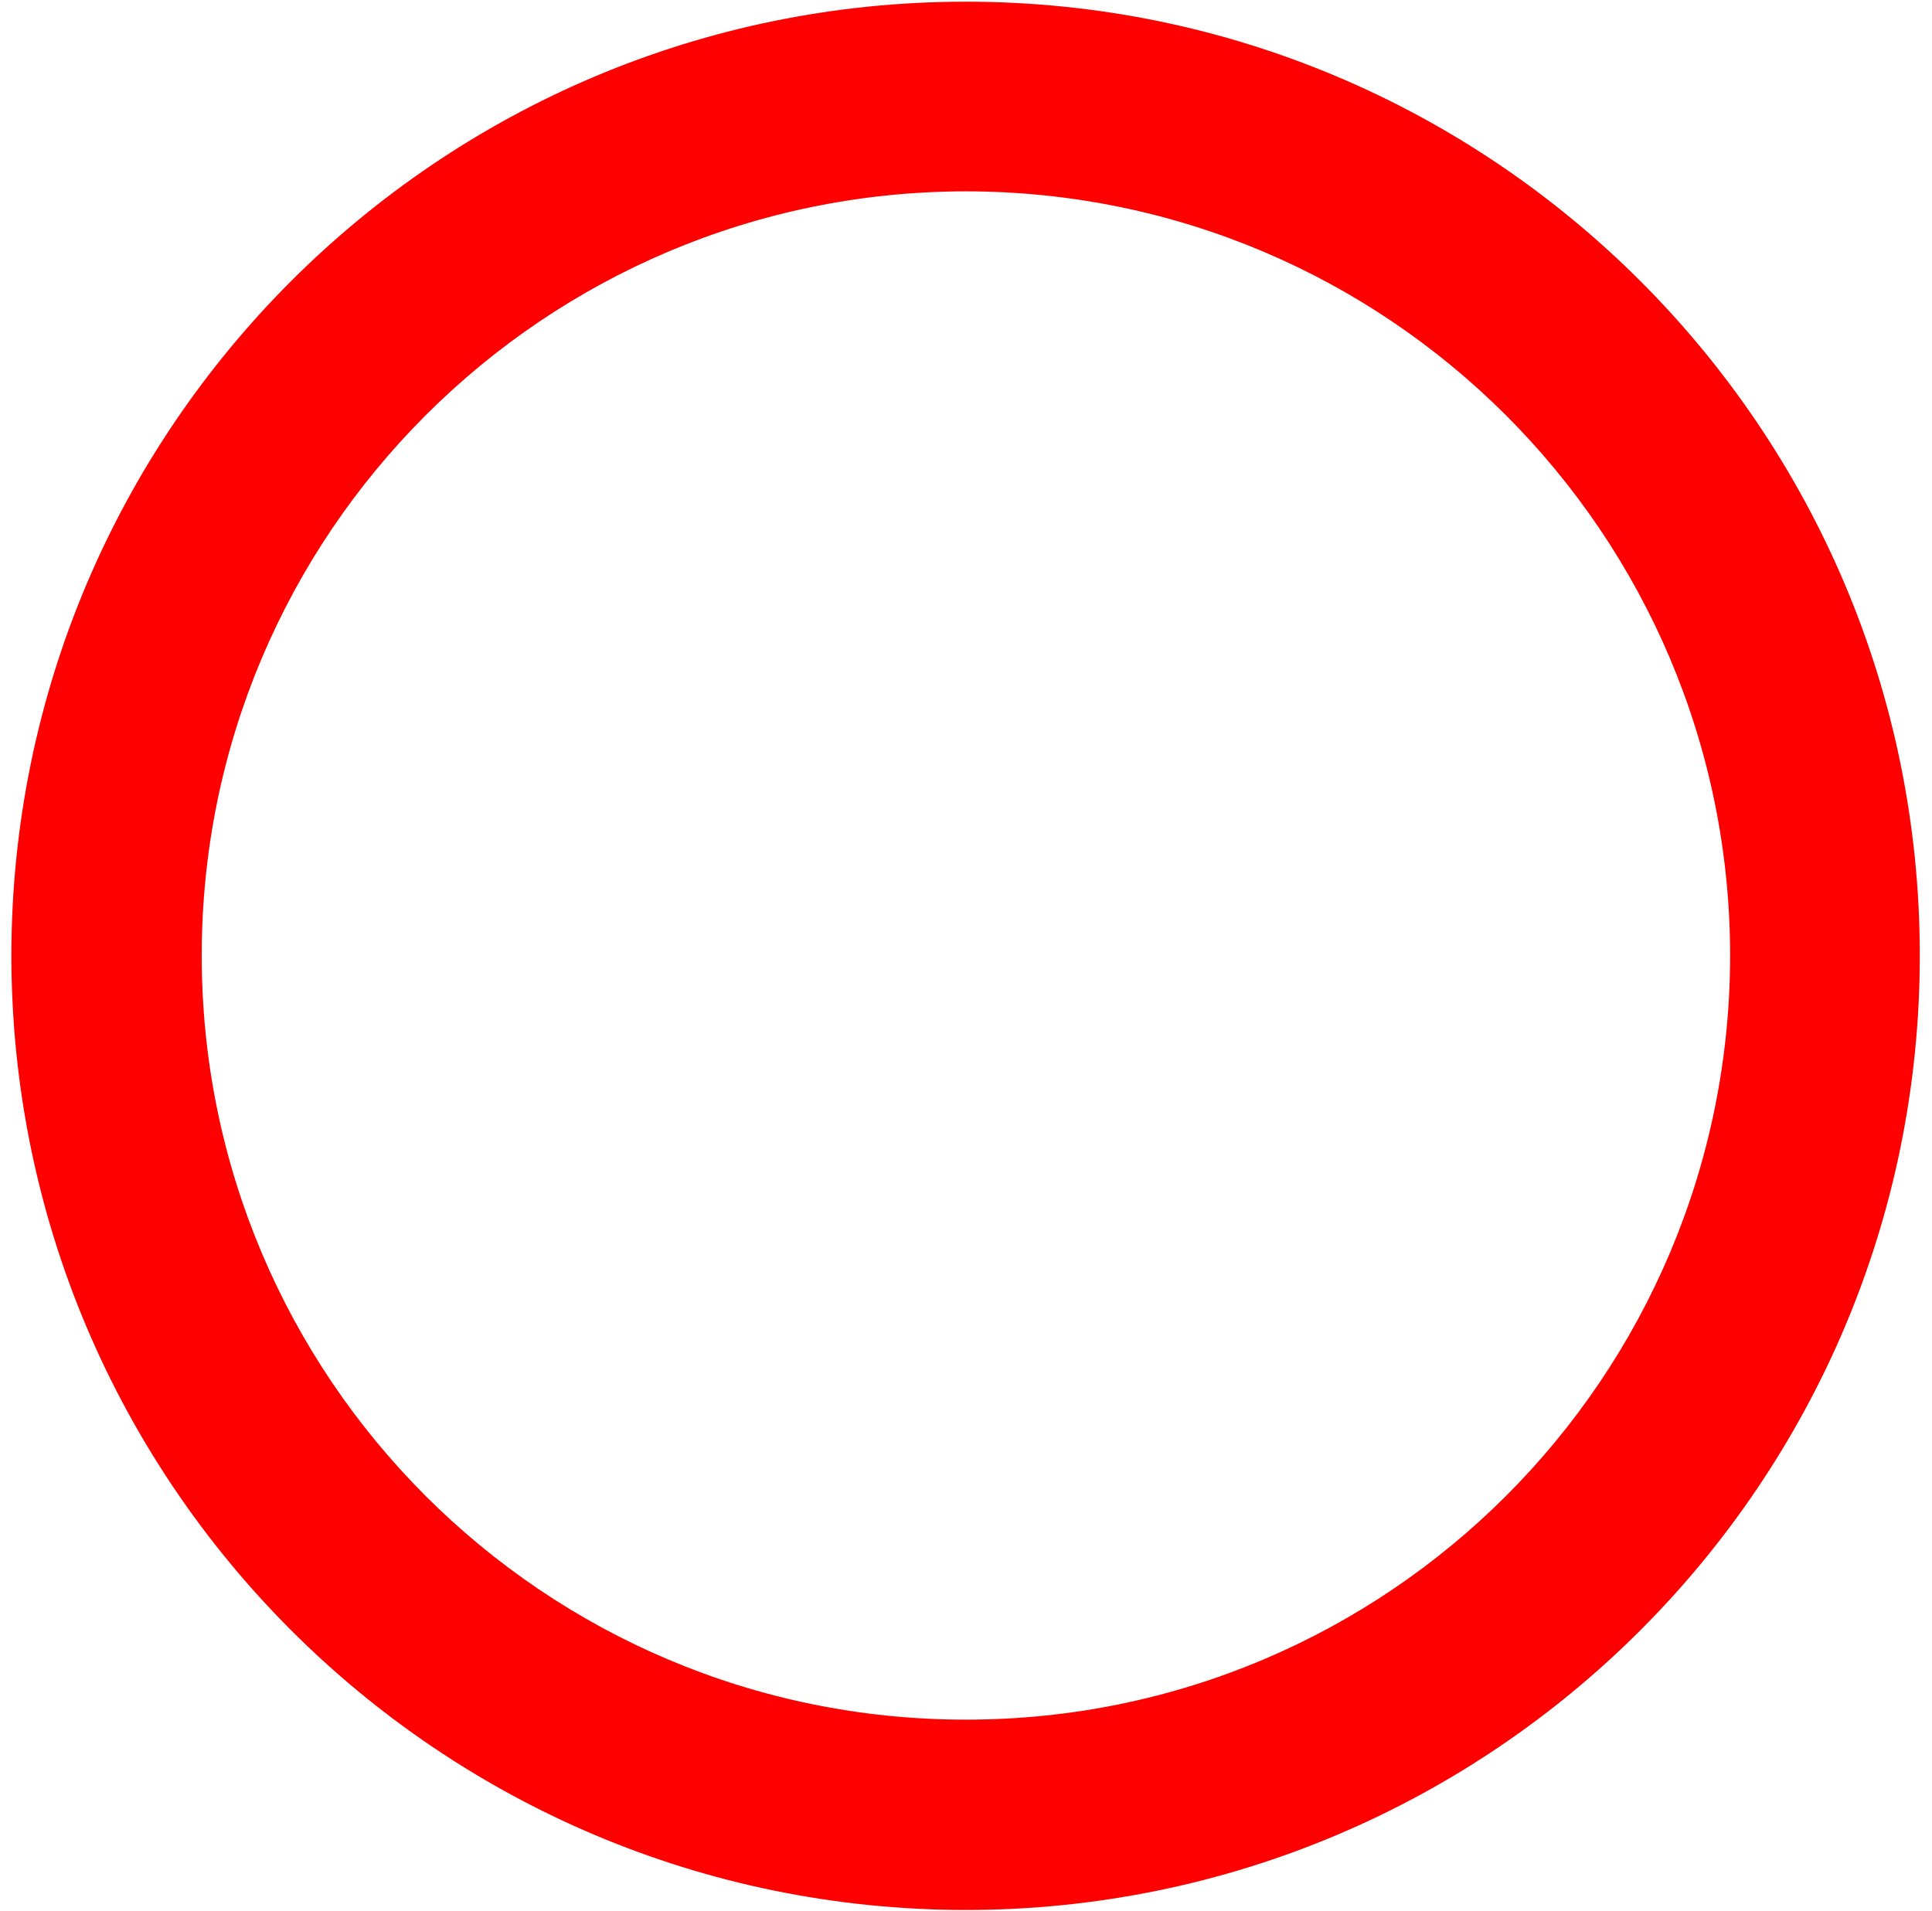 <?xml version="1.0" encoding="UTF-8" standalone="no"?>
<!-- Created with Inkscape (http://www.inkscape.org/) -->

<svg
   xmlns:dc="http://purl.org/dc/elements/1.1/"
   xmlns:cc="http://creativecommons.org/ns#"
   xmlns:rdf="http://www.w3.org/1999/02/22-rdf-syntax-ns#"
   xmlns:svg="http://www.w3.org/2000/svg"
   xmlns="http://www.w3.org/2000/svg"
   xmlns:sodipodi="http://sodipodi.sourceforge.net/DTD/sodipodi-0.dtd"
   xmlns:inkscape="http://www.inkscape.org/namespaces/inkscape"
   version="1.1"
   id="svg2"
   xml:space="preserve"
   width="368"
   height="364"
   viewBox="0 0 368 364"
   sodipodi:docname="619_red.svg"
   inkscape:version="0.92.4 (5da689c313, 2019-01-14)"><defs
     id="defs6" /><sodipodi:namedview
     pagecolor="#ffffff"
     bordercolor="#666666"
     borderopacity="1"
     objecttolerance="10"
     gridtolerance="10"
     guidetolerance="10"
     inkscape:pageopacity="0"
     inkscape:pageshadow="2"
     inkscape:window-width="1920"
     inkscape:window-height="1057"
     id="namedview4"
     showgrid="false"
     inkscape:zoom="1.2967033"
     inkscape:cx="116.41462"
     inkscape:cy="146.58184"
     inkscape:window-x="-8"
     inkscape:window-y="-8"
     inkscape:window-maximized="1"
     inkscape:current-layer="g10" /><g
     id="g10"
     inkscape:groupmode="layer"
     inkscape:label="ink_ext_XXXXXX"
     transform="matrix(1.333,0,0,-1.333,0,364)"><path
       style="fill:#ff0000;fill-opacity:1;fill-rule:nonzero;stroke:none;stroke-width:0.133"
       d="M 184.033 0.232 C 83.612 0.228 2.229 81.612 2.166 181.967 C 2.229 282.388 83.612 363.771 184.033 363.834 C 284.388 363.771 365.772 282.388 365.768 181.967 C 365.772 81.612 284.388 0.228 184.033 0.232 z M 184.033 36.367 C 264.393 36.433 329.567 101.607 329.633 181.967 C 329.567 262.393 264.393 327.567 184.033 327.566 C 103.607 327.567 38.433 262.393 38.434 181.967 C 38.433 101.607 103.607 36.433 184.033 36.367 z "
       id="path14"
       transform="matrix(0.75,0,0,-0.75,0,273)" /></g></svg>